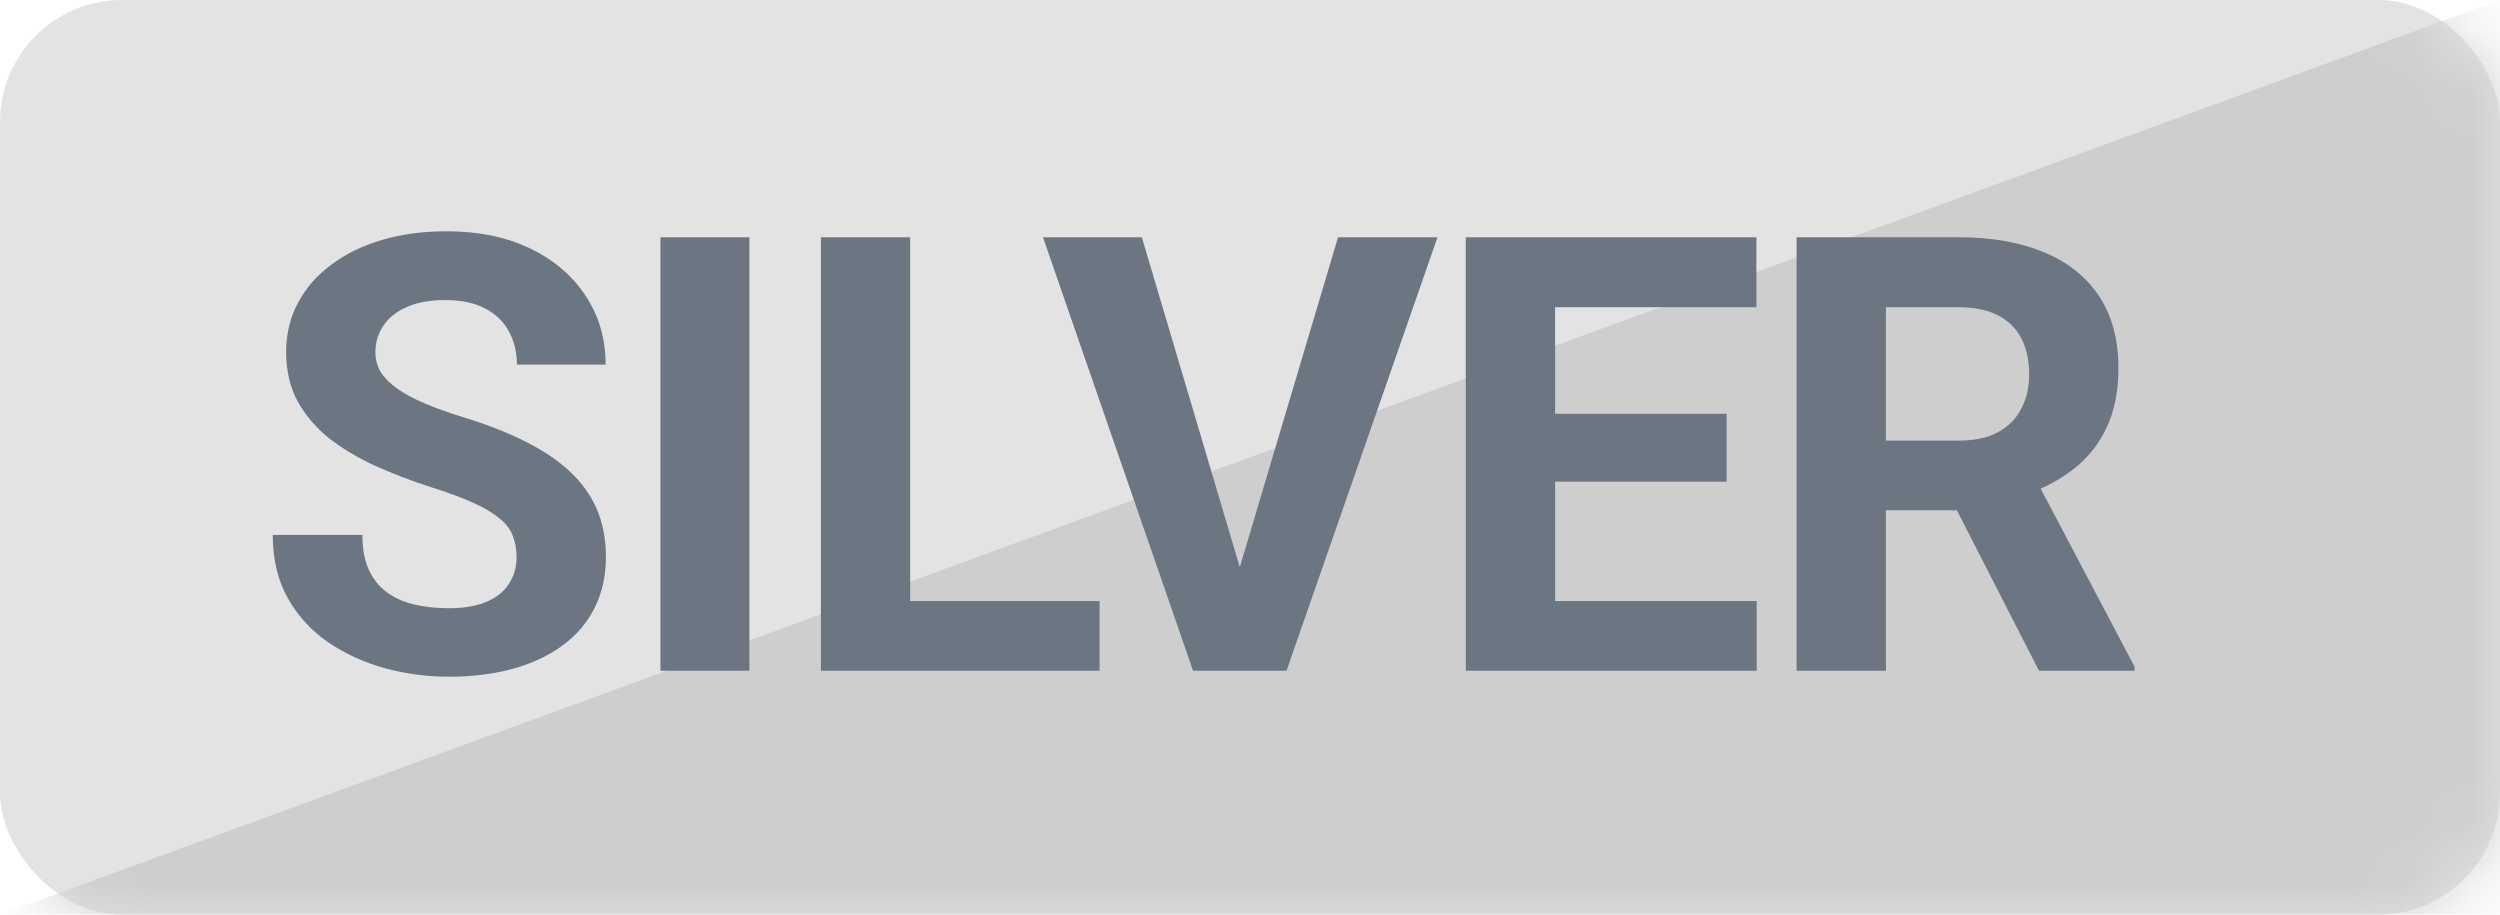 <svg width="41" height="15" viewBox="0 0 41 15" fill="none" xmlns="http://www.w3.org/2000/svg">
<rect width="41" height="15" rx="2" fill="#E3E3E3"/>
<mask id="mask0_129_2356" style="mask-type:luminance" maskUnits="userSpaceOnUse" x="0" y="0" width="41" height="15">
<rect width="41" height="15" rx="2" fill="white"/>
</mask>
<g mask="url(#mask0_129_2356)">
<path fill-rule="evenodd" clip-rule="evenodd" d="M41 0V15H0L41 0Z" fill="#CECECE"/>
<path d="M8.472 9.14C8.472 9.013 8.452 8.899 8.413 8.798C8.378 8.694 8.309 8.599 8.208 8.515C8.107 8.427 7.966 8.34 7.783 8.256C7.601 8.171 7.365 8.083 7.075 7.992C6.753 7.888 6.447 7.771 6.157 7.641C5.871 7.51 5.617 7.359 5.396 7.187C5.178 7.011 5.005 6.807 4.878 6.576C4.754 6.345 4.693 6.077 4.693 5.771C4.693 5.474 4.758 5.206 4.888 4.965C5.018 4.721 5.2 4.512 5.435 4.34C5.669 4.164 5.946 4.029 6.265 3.935C6.587 3.84 6.94 3.793 7.324 3.793C7.849 3.793 8.306 3.887 8.697 4.076C9.087 4.265 9.39 4.524 9.605 4.853C9.823 5.181 9.932 5.557 9.932 5.98H8.477C8.477 5.772 8.433 5.59 8.345 5.434C8.26 5.274 8.13 5.149 7.954 5.058C7.782 4.966 7.564 4.921 7.3 4.921C7.046 4.921 6.835 4.96 6.665 5.038C6.496 5.113 6.369 5.215 6.284 5.346C6.2 5.473 6.157 5.616 6.157 5.775C6.157 5.896 6.187 6.005 6.245 6.103C6.307 6.2 6.398 6.291 6.519 6.376C6.639 6.461 6.787 6.54 6.963 6.615C7.139 6.69 7.342 6.763 7.573 6.835C7.961 6.952 8.301 7.084 8.594 7.23C8.89 7.377 9.138 7.541 9.336 7.724C9.535 7.906 9.684 8.113 9.785 8.344C9.886 8.575 9.937 8.837 9.937 9.13C9.937 9.439 9.877 9.716 9.756 9.96C9.636 10.204 9.462 10.411 9.234 10.58C9.006 10.749 8.734 10.878 8.418 10.966C8.102 11.054 7.749 11.098 7.359 11.098C7.007 11.098 6.66 11.052 6.319 10.961C5.977 10.867 5.666 10.725 5.386 10.536C5.109 10.347 4.888 10.106 4.722 9.813C4.556 9.521 4.473 9.174 4.473 8.773H5.943C5.943 8.995 5.977 9.182 6.045 9.335C6.114 9.488 6.21 9.612 6.333 9.706C6.46 9.8 6.61 9.869 6.782 9.911C6.958 9.953 7.15 9.975 7.359 9.975C7.613 9.975 7.821 9.939 7.984 9.867C8.15 9.796 8.272 9.696 8.35 9.569C8.431 9.442 8.472 9.299 8.472 9.14ZM12.29 3.891V11H10.831V3.891H12.29ZM18.033 9.857V11H14.454V9.857H18.033ZM14.927 3.891V11H13.463V3.891H14.927ZM20.269 9.516L21.944 3.891H23.575L21.099 11H20.025L20.269 9.516ZM18.726 3.891L20.396 9.516L20.65 11H19.566L17.105 3.891H18.726ZM28.81 9.857V11H25.025V9.857H28.81ZM25.504 3.891V11H24.039V3.891H25.504ZM28.317 6.786V7.899H25.025V6.786H28.317ZM28.805 3.891V5.038H25.025V3.891H28.805ZM29.464 3.891H32.115C32.659 3.891 33.126 3.972 33.517 4.135C33.911 4.298 34.214 4.538 34.425 4.857C34.637 5.176 34.742 5.569 34.742 6.034C34.742 6.415 34.677 6.742 34.547 7.016C34.42 7.286 34.239 7.512 34.005 7.694C33.774 7.873 33.502 8.017 33.19 8.124L32.726 8.368H30.421L30.411 7.226H32.125C32.382 7.226 32.596 7.18 32.765 7.089C32.934 6.998 33.061 6.871 33.146 6.708C33.234 6.545 33.278 6.356 33.278 6.142C33.278 5.914 33.235 5.717 33.151 5.551C33.066 5.385 32.937 5.258 32.765 5.17C32.592 5.082 32.376 5.038 32.115 5.038H30.929V11H29.464V3.891ZM33.439 11L31.818 7.831L33.365 7.821L35.006 10.932V11H33.439Z" fill="#6C7582"/>
</g>
</svg>
